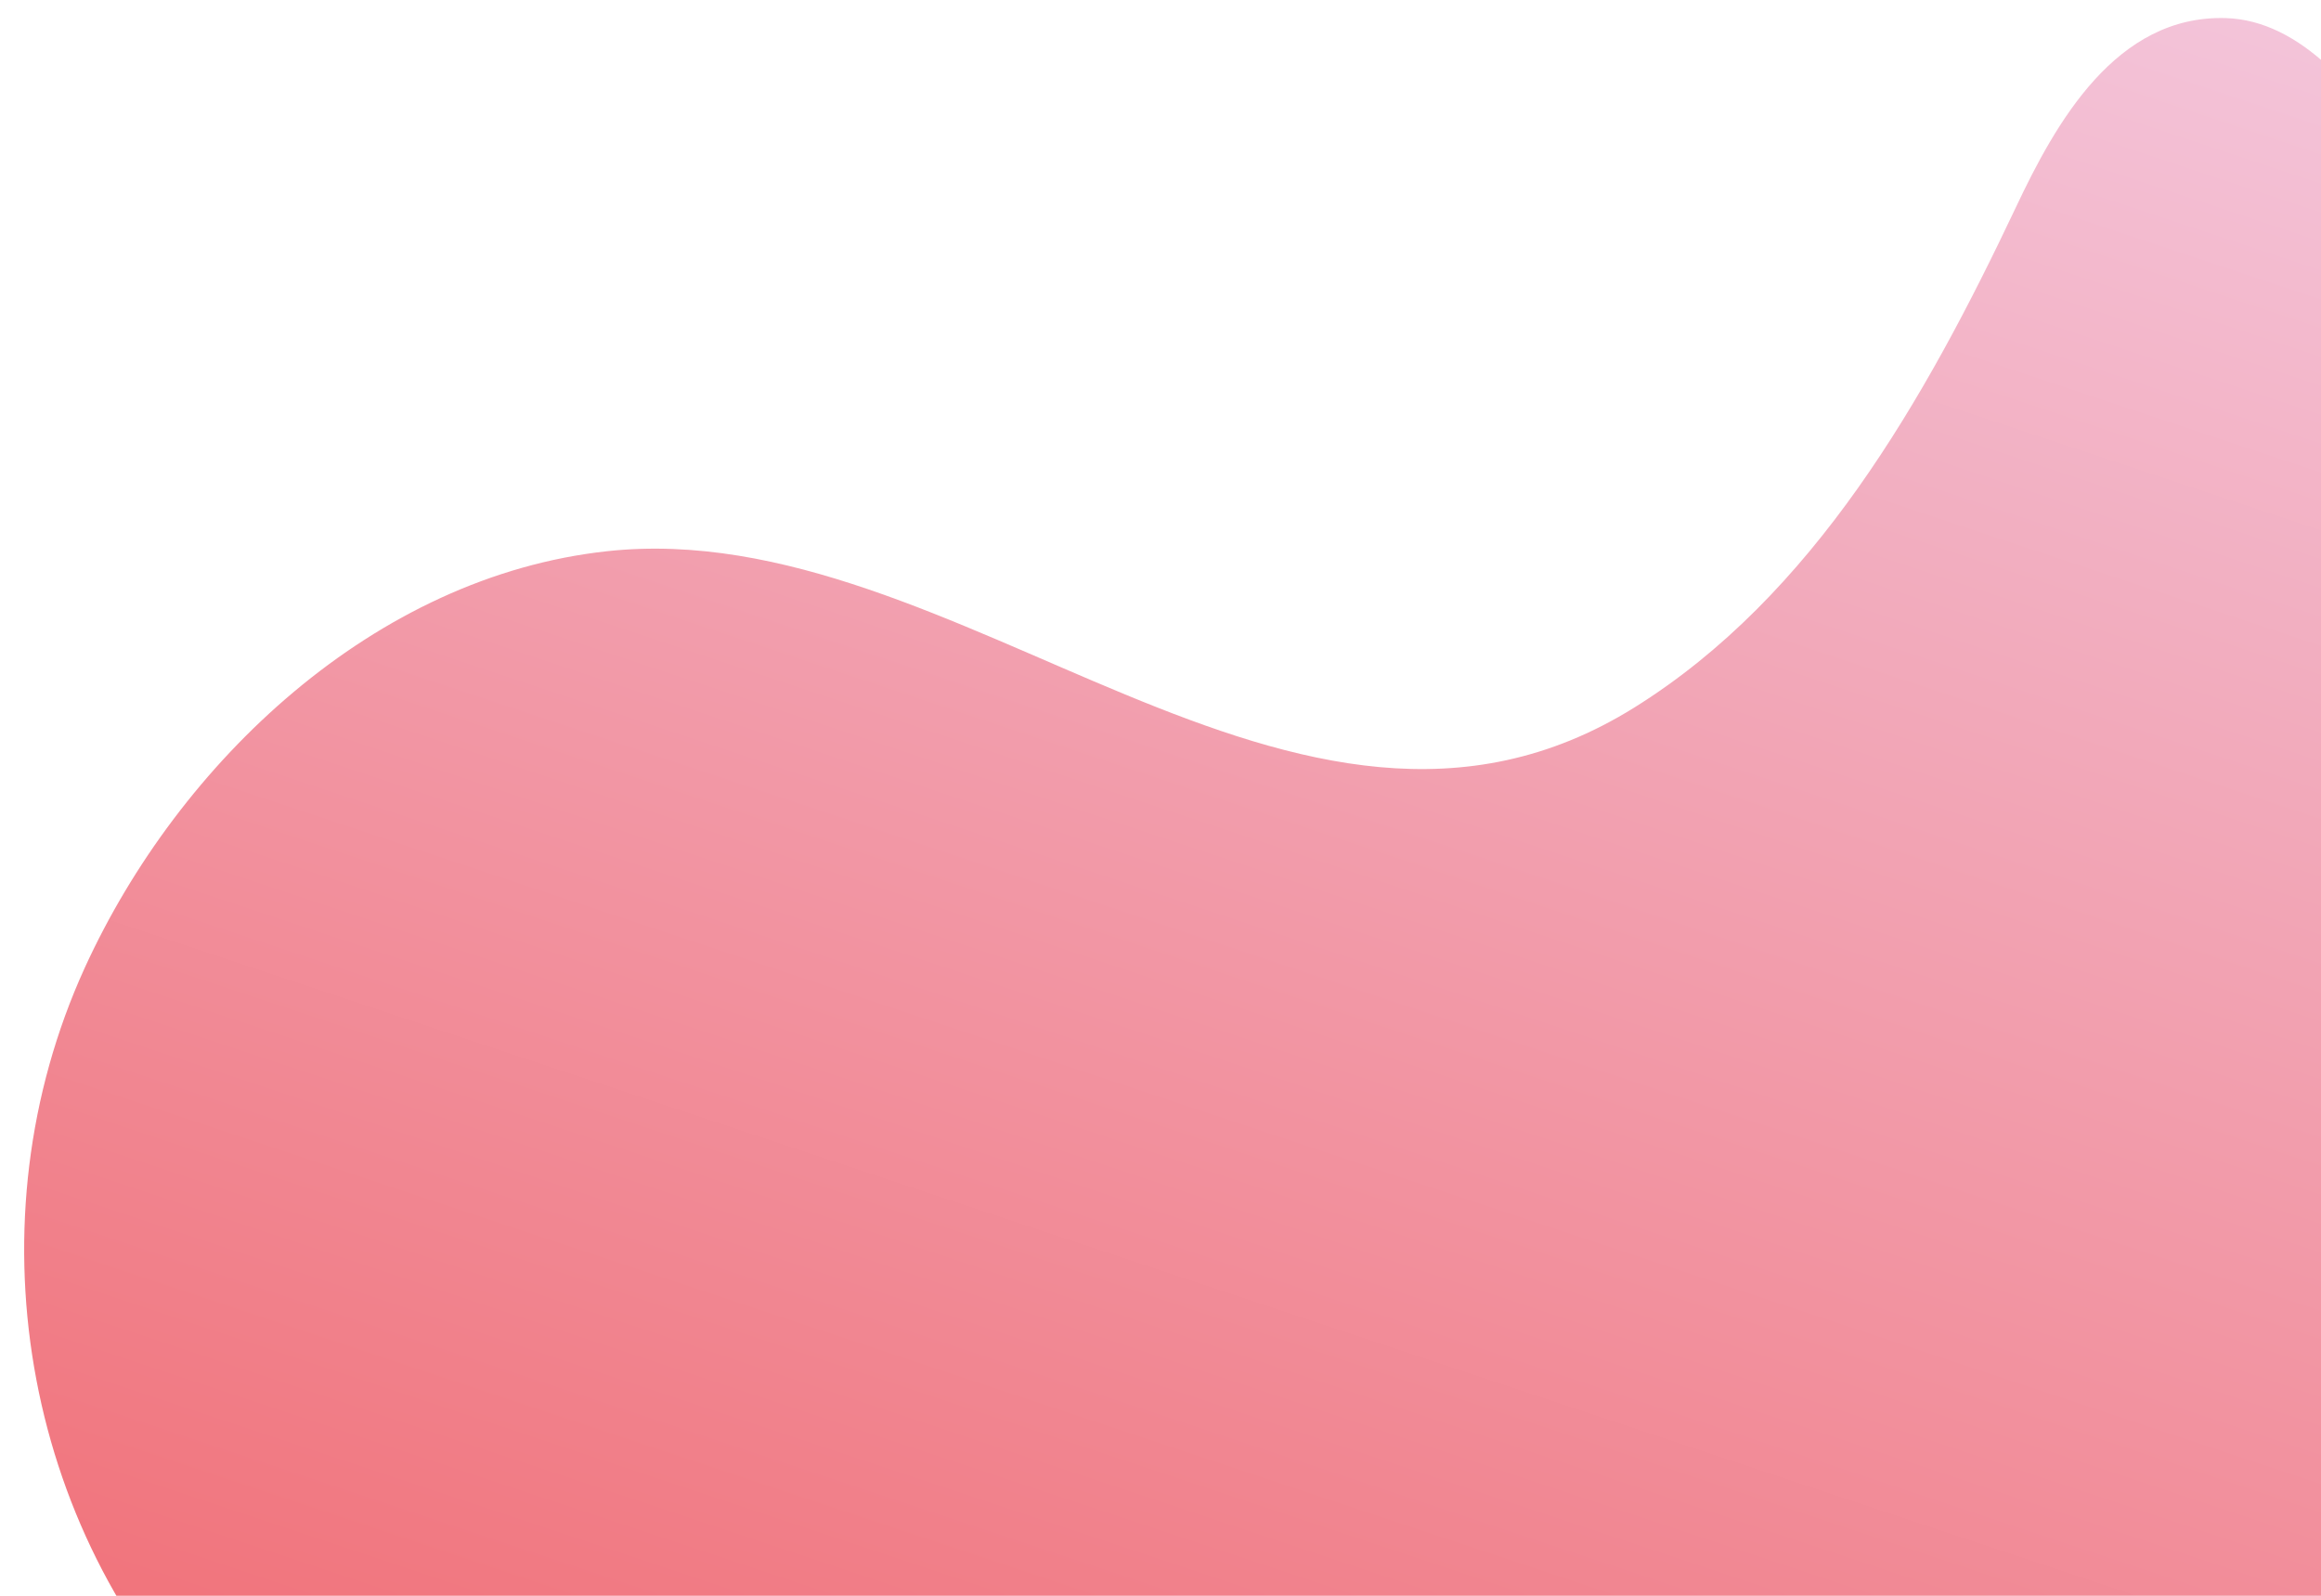 <svg xmlns="http://www.w3.org/2000/svg" xmlns:xlink="http://www.w3.org/1999/xlink" width="320" height="220" viewBox="0 0 320 220">
  <defs>
    <clipPath id="clip-path">
      <rect id="Rectangle_172" data-name="Rectangle 172" width="320" height="220" transform="translate(1966 438)" fill="#fff"/>
    </clipPath>
    <linearGradient id="linear-gradient" x1="0.5" y1="1" x2="0.5" gradientUnits="objectBoundingBox">
      <stop offset="0" stop-color="#f05153"/>
      <stop offset="1" stop-color="#f3c6dc"/>
    </linearGradient>
  </defs>
  <g id="Mask_Group_5" data-name="Mask Group 5" transform="translate(-1966 -438)" clip-path="url(#clip-path)">
    <path id="Path_1733" data-name="Path 1733" d="M274.565,28.033c19.607-6.062,45.064,25.865,57.22,39.639,67.726,76.942,109.587,231.4,41.812,319.236-20.048,25.979-57.351,58.854-90.732,63.331-24.247,3.284-46.877-19.395-45.783-42.809,1.421-30.391,42.809-60.586,12.63-88.967-17.581-16.519-36.387-10.817-54.116,1.9C162.3,344.3,128.77,360.471,89,340.586,55.276,323.74,34.574,285.98,38.25,247.877c3.023-31.11,20.212-64.017,49.361-77.726,44.149-20.767,106.009,17.107,140.8-25.718,18.349-22.6,24.051-53.135,27.27-82.3C257.082,49.339,260.072,32.526,274.565,28.033Z" transform="matrix(0.946, 0.326, -0.326, 0.946, 2022.307, 324.467)" fill="url(#linear-gradient)"/>
  </g>
</svg>
